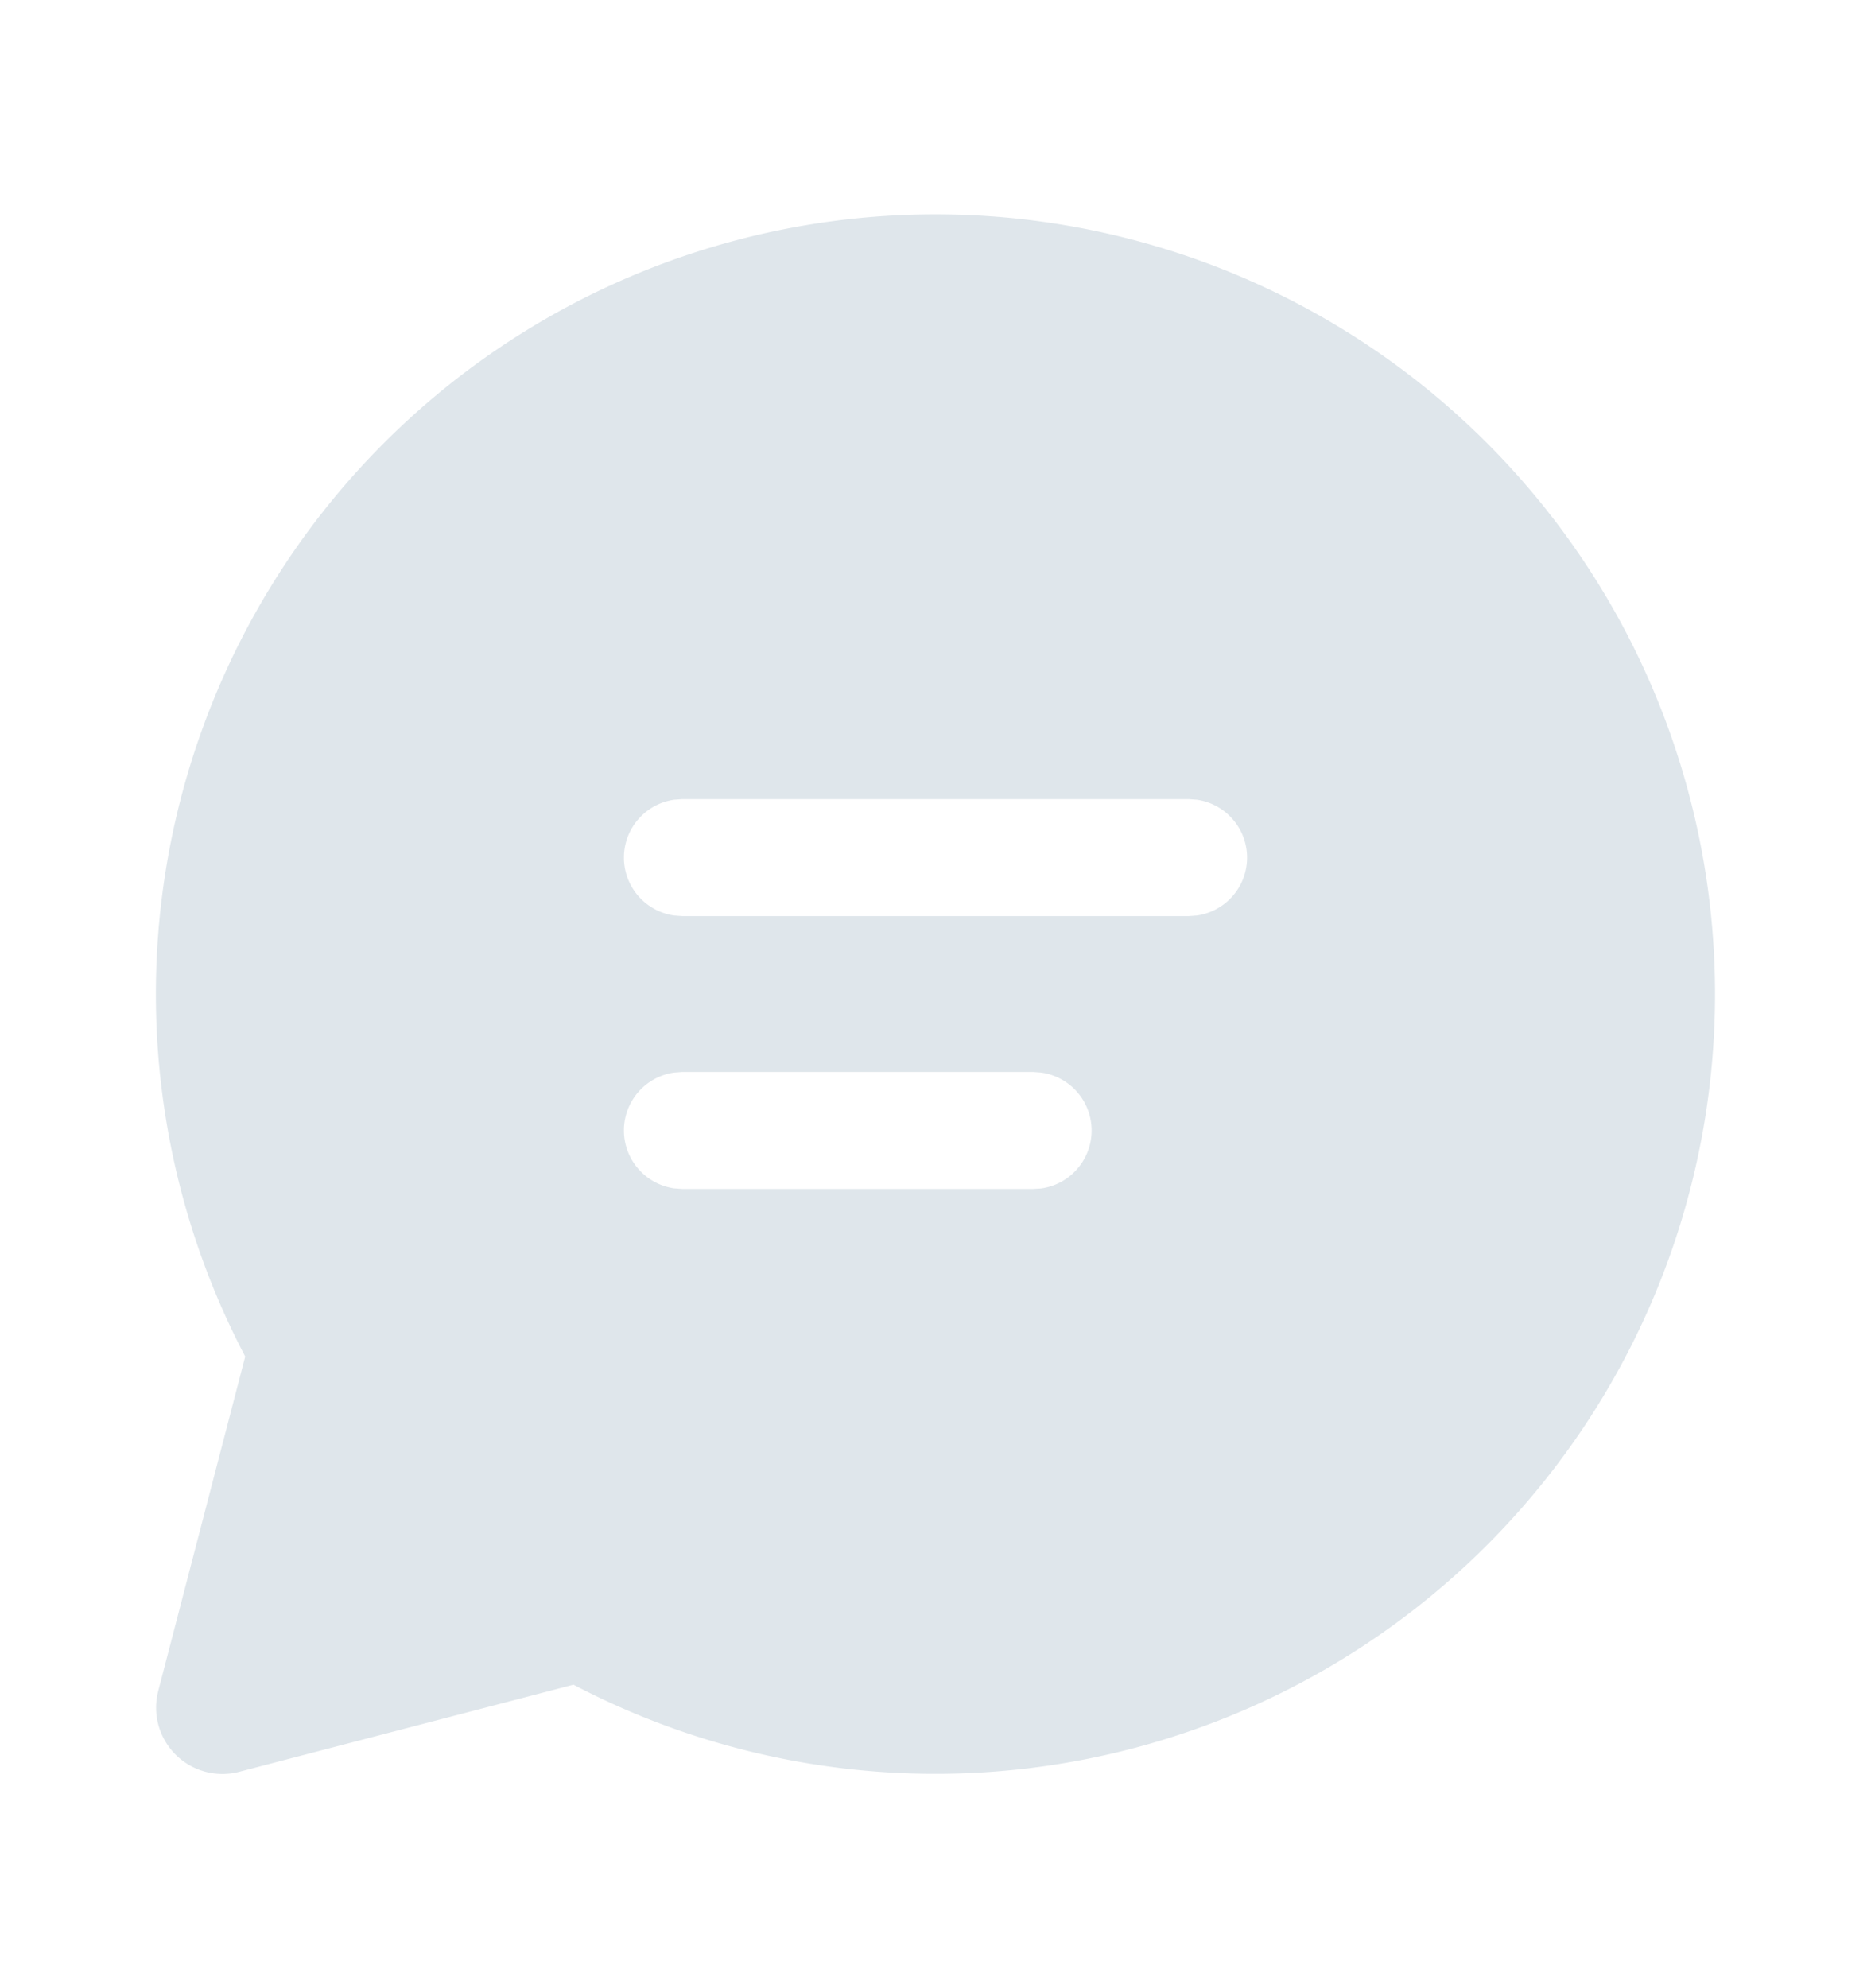 <svg width="16" height="17" fill="none" xmlns="http://www.w3.org/2000/svg"><path d="M8 1.833a6.667 6.667 0 1 1-3.096 12.572l-2.86.745a.567.567 0 0 1-.691-.691l.744-2.86A6.667 6.667 0 0 1 8 1.833Zm.835 7.333H5.833l-.068.005a.5.5 0 0 0 0 .99l.068.005h3.002l.067-.004a.5.5 0 0 0 0-.991l-.067-.005Zm1.332-2.333H5.833l-.068.005a.5.5 0 0 0 0 .99l.068.005h4.334l.068-.005a.5.5 0 0 0 0-.99l-.068-.005Z" fill="#DFE6EB"/></svg>